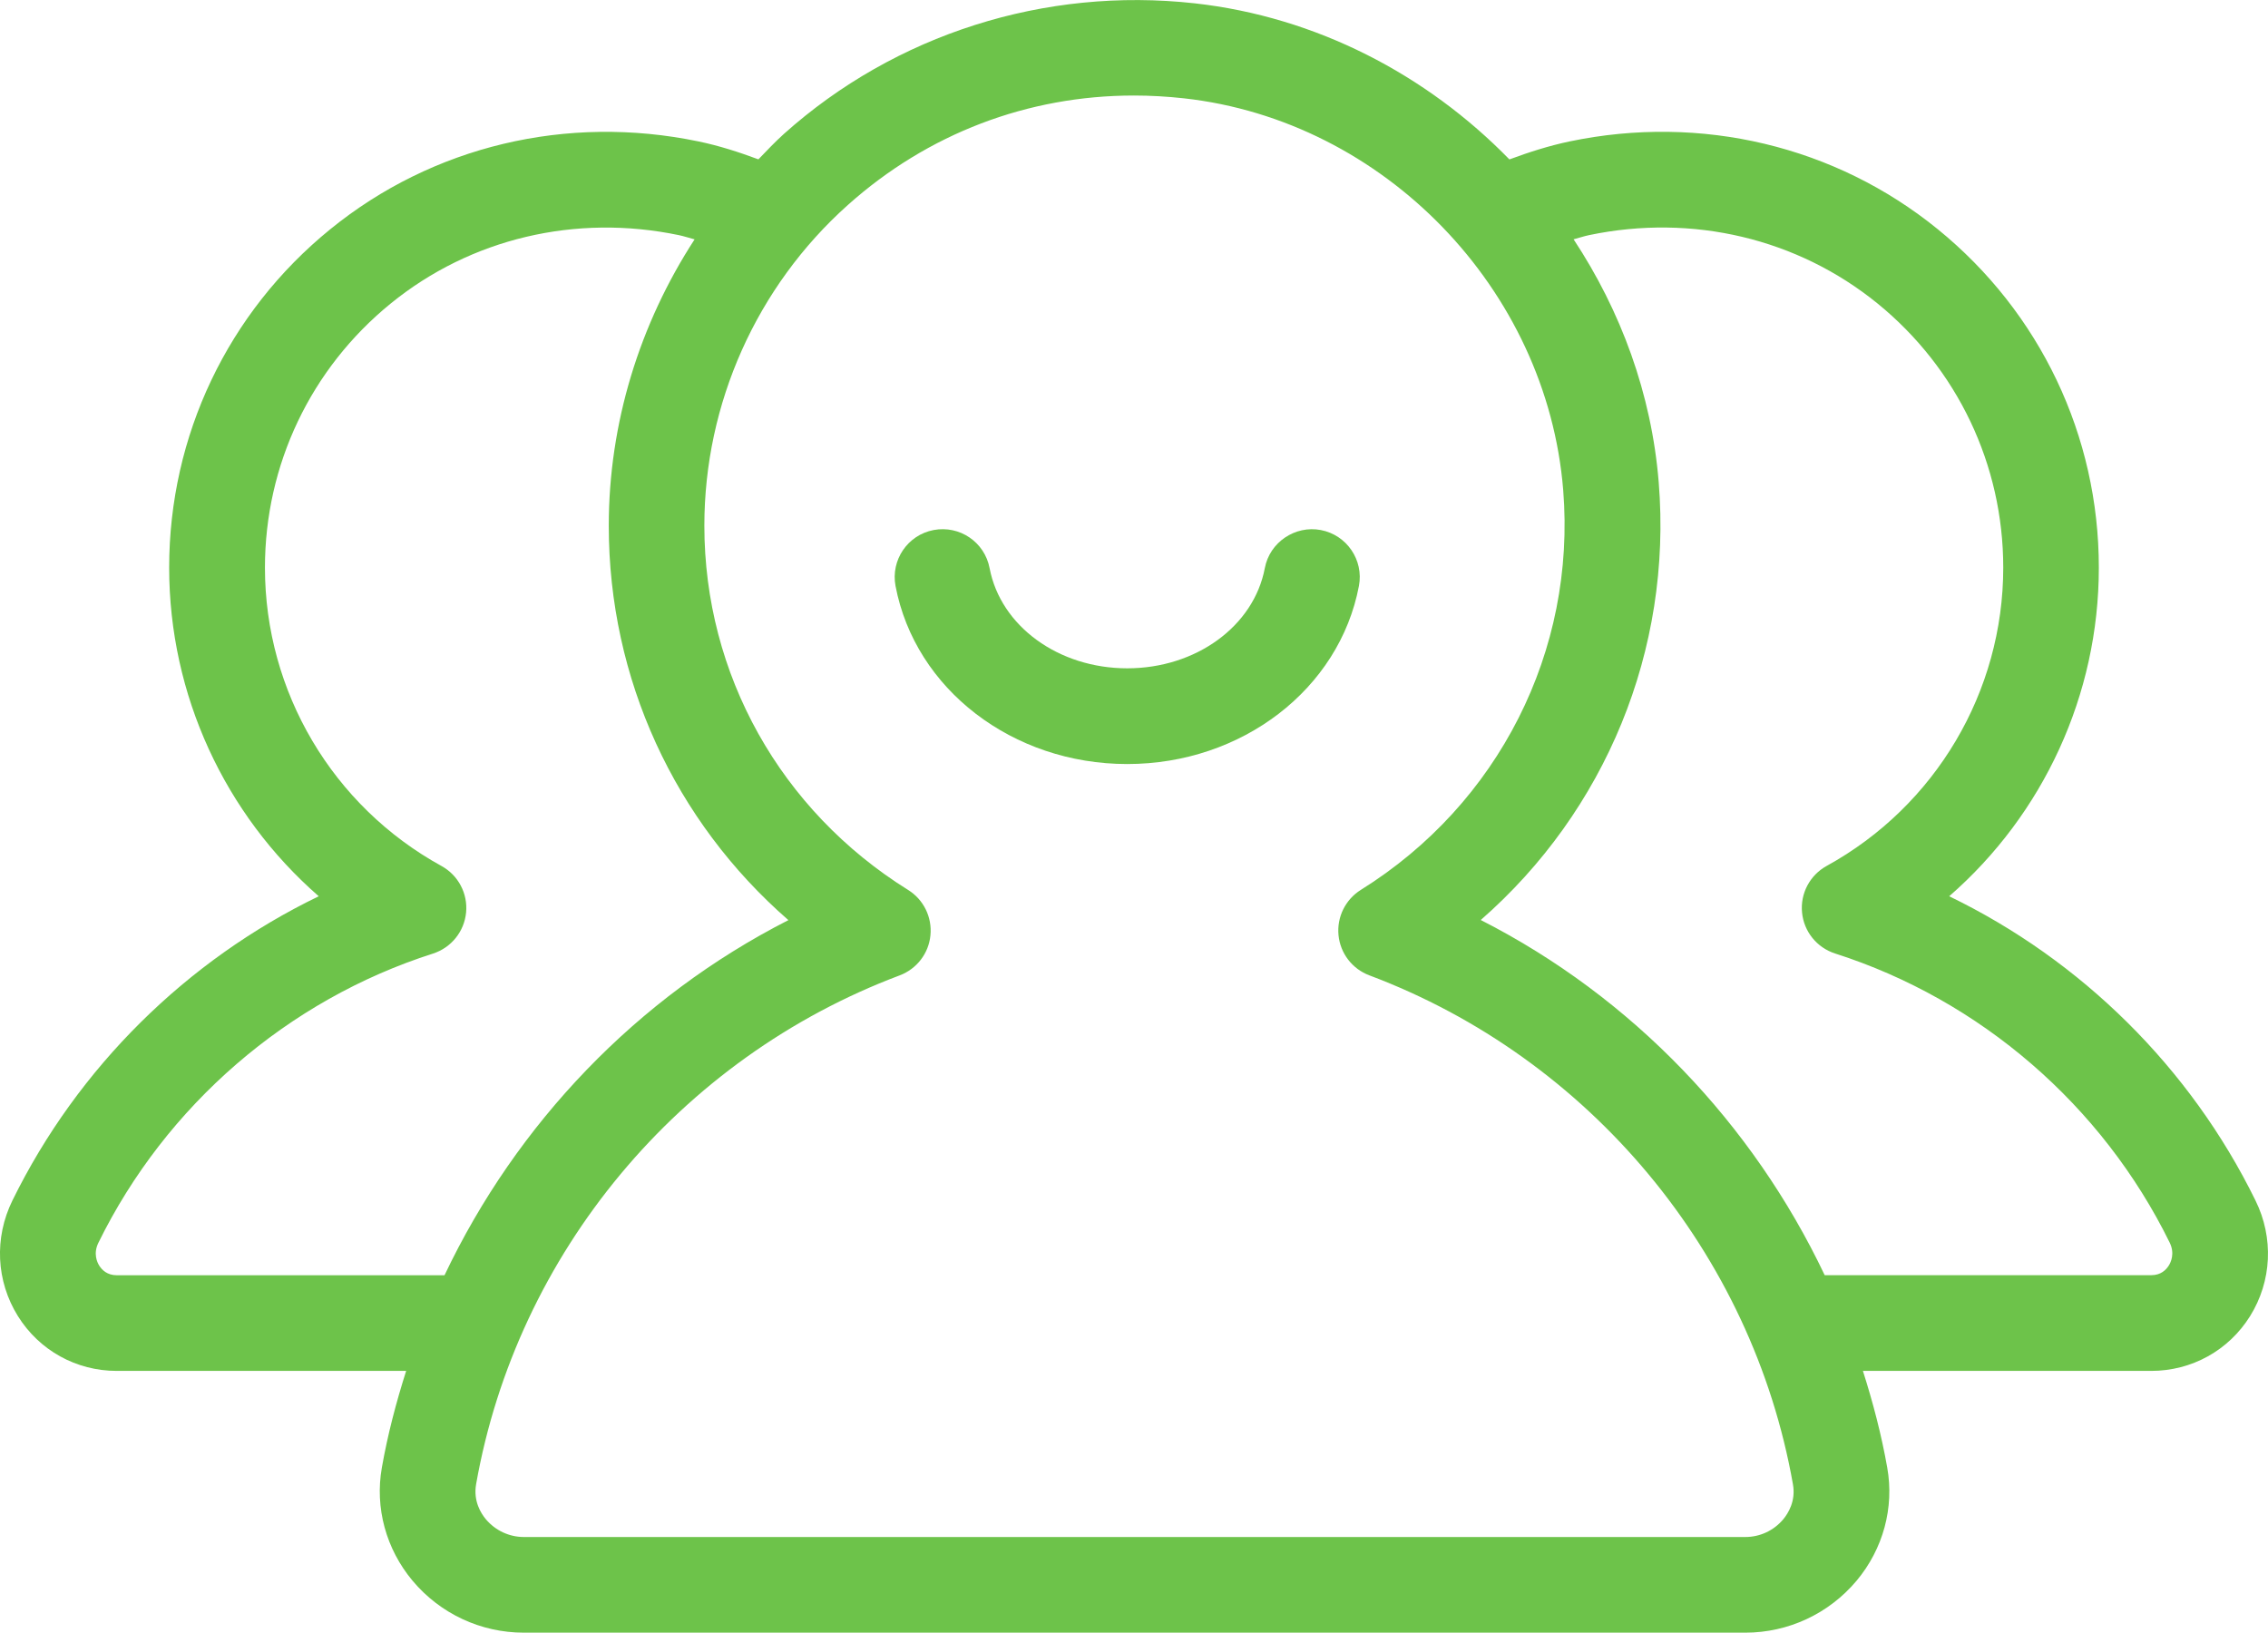 <?xml version="1.0" encoding="utf-8"?>
<!-- Generator: Adobe Illustrator 27.9.1, SVG Export Plug-In . SVG Version: 6.00 Build 0)  -->
<svg version="1.1" id="Layer_1" xmlns="http://www.w3.org/2000/svg" xmlns:xlink="http://www.w3.org/1999/xlink" x="0px" y="0px"
	 viewBox="0 0 35.542 25.586" style="enable-background:new 0 0 35.542 25.586;" xml:space="preserve">
<style type="text/css">
	.st0{fill:#6DC34A;}
</style>
<g>
	<path class="st0" d="M20.698,8.306c-0.4-0.076-0.8,0.189-0.877,0.597c-0.172,0.91-1.079,1.57-2.156,1.57s-1.984-0.66-2.157-1.57
		c-0.077-0.407-0.468-0.674-0.877-0.597c-0.407,0.077-0.674,0.47-0.597,0.877c0.307,1.617,1.834,2.79,3.631,2.79
		s3.324-1.173,3.631-2.791C21.373,8.776,21.105,8.383,20.698,8.306z"/>
	<path class="st0" d="M35.346,18.813c-1.022-2.084-2.731-3.767-4.8-4.768c1.473-1.283,2.345-3.154,2.345-5.15
		c0-2.066-0.92-3.999-2.524-5.303c-1.605-1.305-3.709-1.806-5.769-1.376c-0.32,0.067-0.634,0.167-0.944,0.282
		c-1.297-1.329-3.027-2.234-4.932-2.446c-2.348-0.261-4.692,0.485-6.436,2.045c-0.141,0.127-0.27,0.264-0.401,0.4
		c-0.309-0.115-0.621-0.215-0.94-0.281C8.883,1.787,6.78,2.288,5.176,3.592C3.571,4.896,2.651,6.829,2.651,8.895
		c0,1.997,0.873,3.867,2.344,5.15c-2.068,1-3.776,2.683-4.8,4.767c-0.288,0.586-0.256,1.264,0.086,1.813
		c0.335,0.537,0.914,0.858,1.548,0.858h4.536c-0.157,0.494-0.29,0.998-0.381,1.516c-0.111,0.629,0.065,1.275,0.482,1.773
		c0.434,0.517,1.069,0.813,1.743,0.813h19.142c0.674,0,1.309-0.297,1.743-0.813c0.417-0.498,0.593-1.145,0.481-1.774
		c-0.091-0.517-0.224-1.021-0.381-1.515h4.518c0.635,0,1.214-0.321,1.549-0.858C35.603,20.076,35.634,19.397,35.346,18.813z
		 M1.83,19.984c-0.149,0-0.232-0.082-0.275-0.151c-0.032-0.051-0.097-0.188-0.013-0.358c1.057-2.153,2.969-3.806,5.244-4.532
		c0.285-0.092,0.489-0.344,0.518-0.643c0.029-0.298-0.123-0.585-0.385-0.729c-1.707-0.939-2.767-2.73-2.767-4.675
		c0-1.612,0.718-3.121,1.971-4.14c1.252-1.019,2.899-1.409,4.517-1.071c0.082,0.017,0.163,0.045,0.245,0.066
		c-0.862,1.326-1.345,2.88-1.345,4.489c0,2.398,1.033,4.626,2.815,6.179c-2.374,1.21-4.259,3.188-5.389,5.565H1.83z M27.945,23.809
		c-0.148,0.176-0.364,0.277-0.594,0.277H8.209c-0.229,0-0.446-0.102-0.594-0.277c-0.078-0.093-0.2-0.286-0.154-0.55
		c0.639-3.62,3.183-6.676,6.638-7.974c0.267-0.101,0.455-0.344,0.482-0.628c0.028-0.284-0.107-0.56-0.35-0.711
		c-2-1.246-3.193-3.379-3.193-5.708c0-1.915,0.819-3.747,2.248-5.025c1.252-1.12,2.821-1.716,4.484-1.716
		c0.26,0,0.522,0.015,0.785,0.044c3.133,0.348,5.687,2.987,5.942,6.138c0.203,2.52-1.012,4.92-3.171,6.266
		c-0.242,0.151-0.378,0.427-0.35,0.711s0.215,0.527,0.482,0.628c3.455,1.298,5.999,4.354,6.639,7.974
		C28.145,23.522,28.022,23.716,27.945,23.809z M33.987,19.832c-0.043,0.069-0.125,0.151-0.274,0.151h-5.118
		c-1.13-2.377-3.016-4.357-5.39-5.566c1.952-1.705,3.002-4.228,2.789-6.858c-0.112-1.385-0.593-2.687-1.334-3.809
		c0.082-0.021,0.162-0.049,0.245-0.066c1.62-0.338,3.265,0.054,4.517,1.071c1.252,1.019,1.971,2.527,1.971,4.14
		c0,1.944-1.061,3.736-2.768,4.675c-0.263,0.145-0.414,0.432-0.385,0.729c0.028,0.299,0.232,0.551,0.518,0.643
		c2.275,0.728,4.187,2.379,5.244,4.532C34.085,19.644,34.019,19.782,33.987,19.832z"/>
</g>
</svg>

